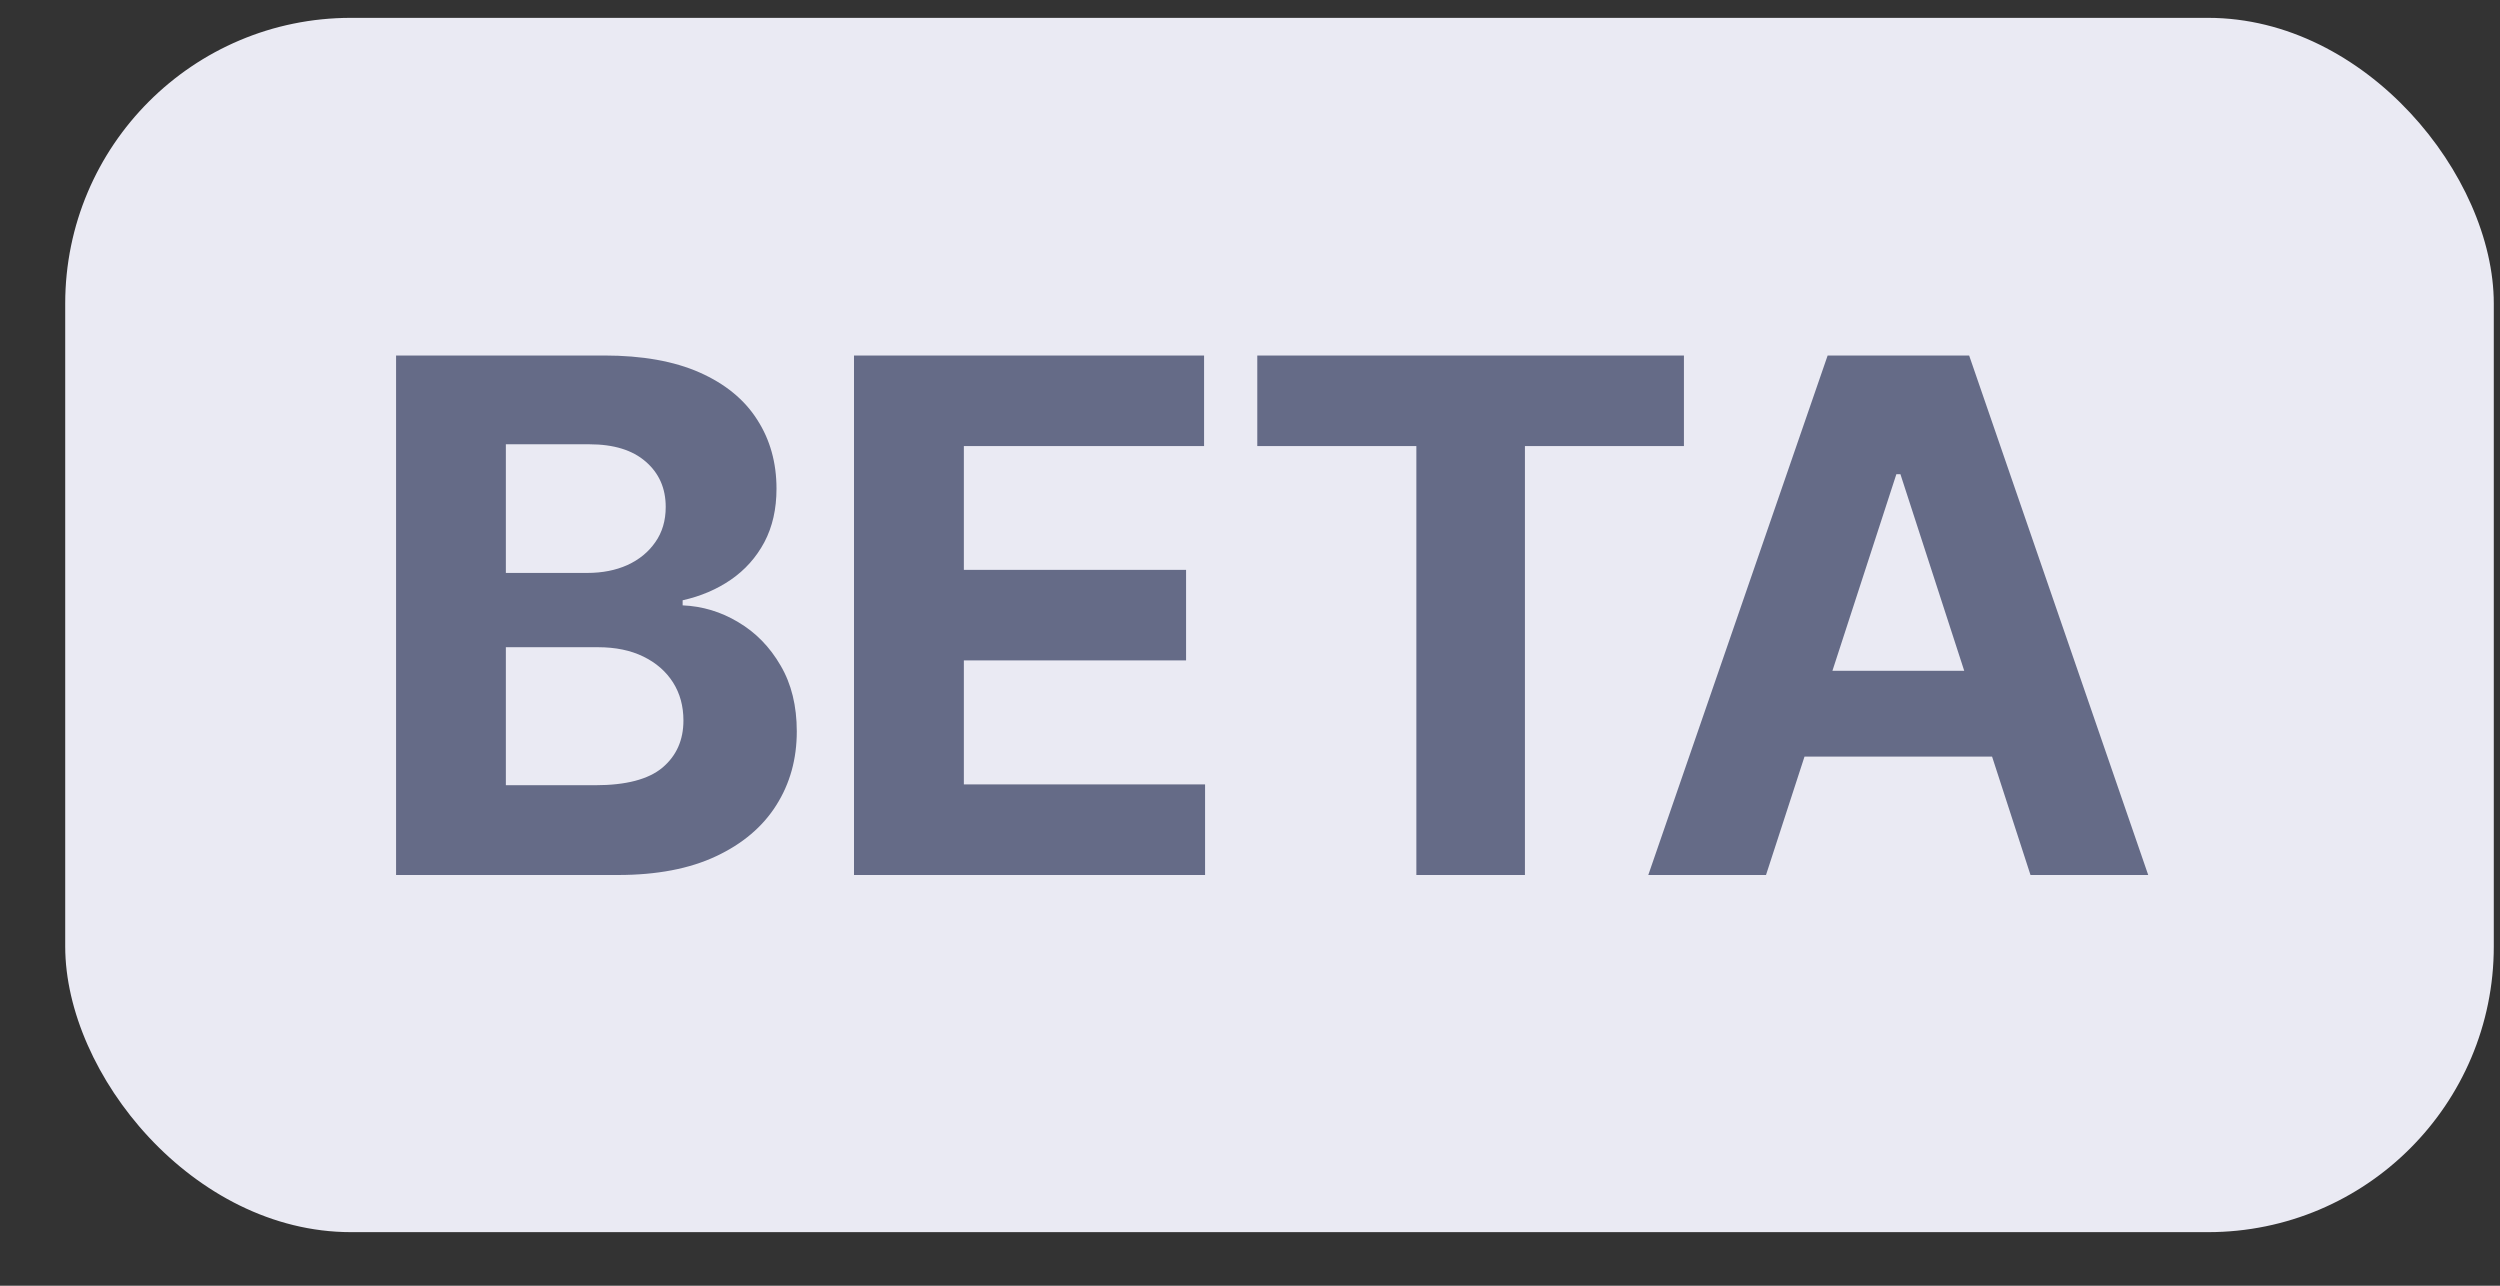<svg width="35" height="18" viewBox="0 0 35 18" fill="none" xmlns="http://www.w3.org/2000/svg">
  <rect x="0" y="0" width="35" height="18" fill="#333333" stroke="none"/>
  <rect x="0.913" y="0.25" width="34" height="17" rx="4" fill="#EAEAF3" />
  <path
    d="M5.545 12.25V4.977H8.457C8.992 4.977 9.438 5.057 9.795 5.215C10.153 5.374 10.422 5.594 10.601 5.876C10.781 6.155 10.871 6.477 10.871 6.842C10.871 7.126 10.815 7.375 10.701 7.591C10.587 7.804 10.431 7.979 10.232 8.116C10.036 8.251 9.811 8.347 9.557 8.404V8.475C9.834 8.487 10.094 8.565 10.335 8.71C10.579 8.854 10.777 9.056 10.928 9.317C11.08 9.575 11.155 9.883 11.155 10.24C11.155 10.626 11.06 10.97 10.868 11.273C10.678 11.574 10.398 11.812 10.026 11.987C9.655 12.162 9.196 12.25 8.652 12.25H5.545ZM7.082 10.993H8.336C8.764 10.993 9.077 10.911 9.273 10.748C9.47 10.582 9.568 10.362 9.568 10.087C9.568 9.886 9.52 9.709 9.423 9.555C9.325 9.401 9.187 9.28 9.007 9.192C8.829 9.105 8.618 9.061 8.371 9.061H7.082V10.993ZM7.082 8.021H8.222C8.433 8.021 8.62 7.984 8.783 7.911C8.949 7.835 9.079 7.728 9.174 7.591C9.271 7.454 9.32 7.289 9.32 7.097C9.32 6.835 9.226 6.623 9.039 6.462C8.854 6.301 8.592 6.22 8.251 6.22H7.082V8.021ZM11.956 12.25V4.977H16.857V6.245H13.494V7.978H16.605V9.246H13.494V10.982H16.871V12.25H11.956ZM17.602 6.245V4.977H23.575V6.245H21.349V12.25H19.829V6.245H17.602ZM24.724 12.25H23.076L25.587 4.977H27.568L30.075 12.25H28.427L26.606 6.639H26.549L24.724 12.25ZM24.621 9.391H28.513V10.592H24.621V9.391Z"
    fill="#656B87"
  />
</svg>
